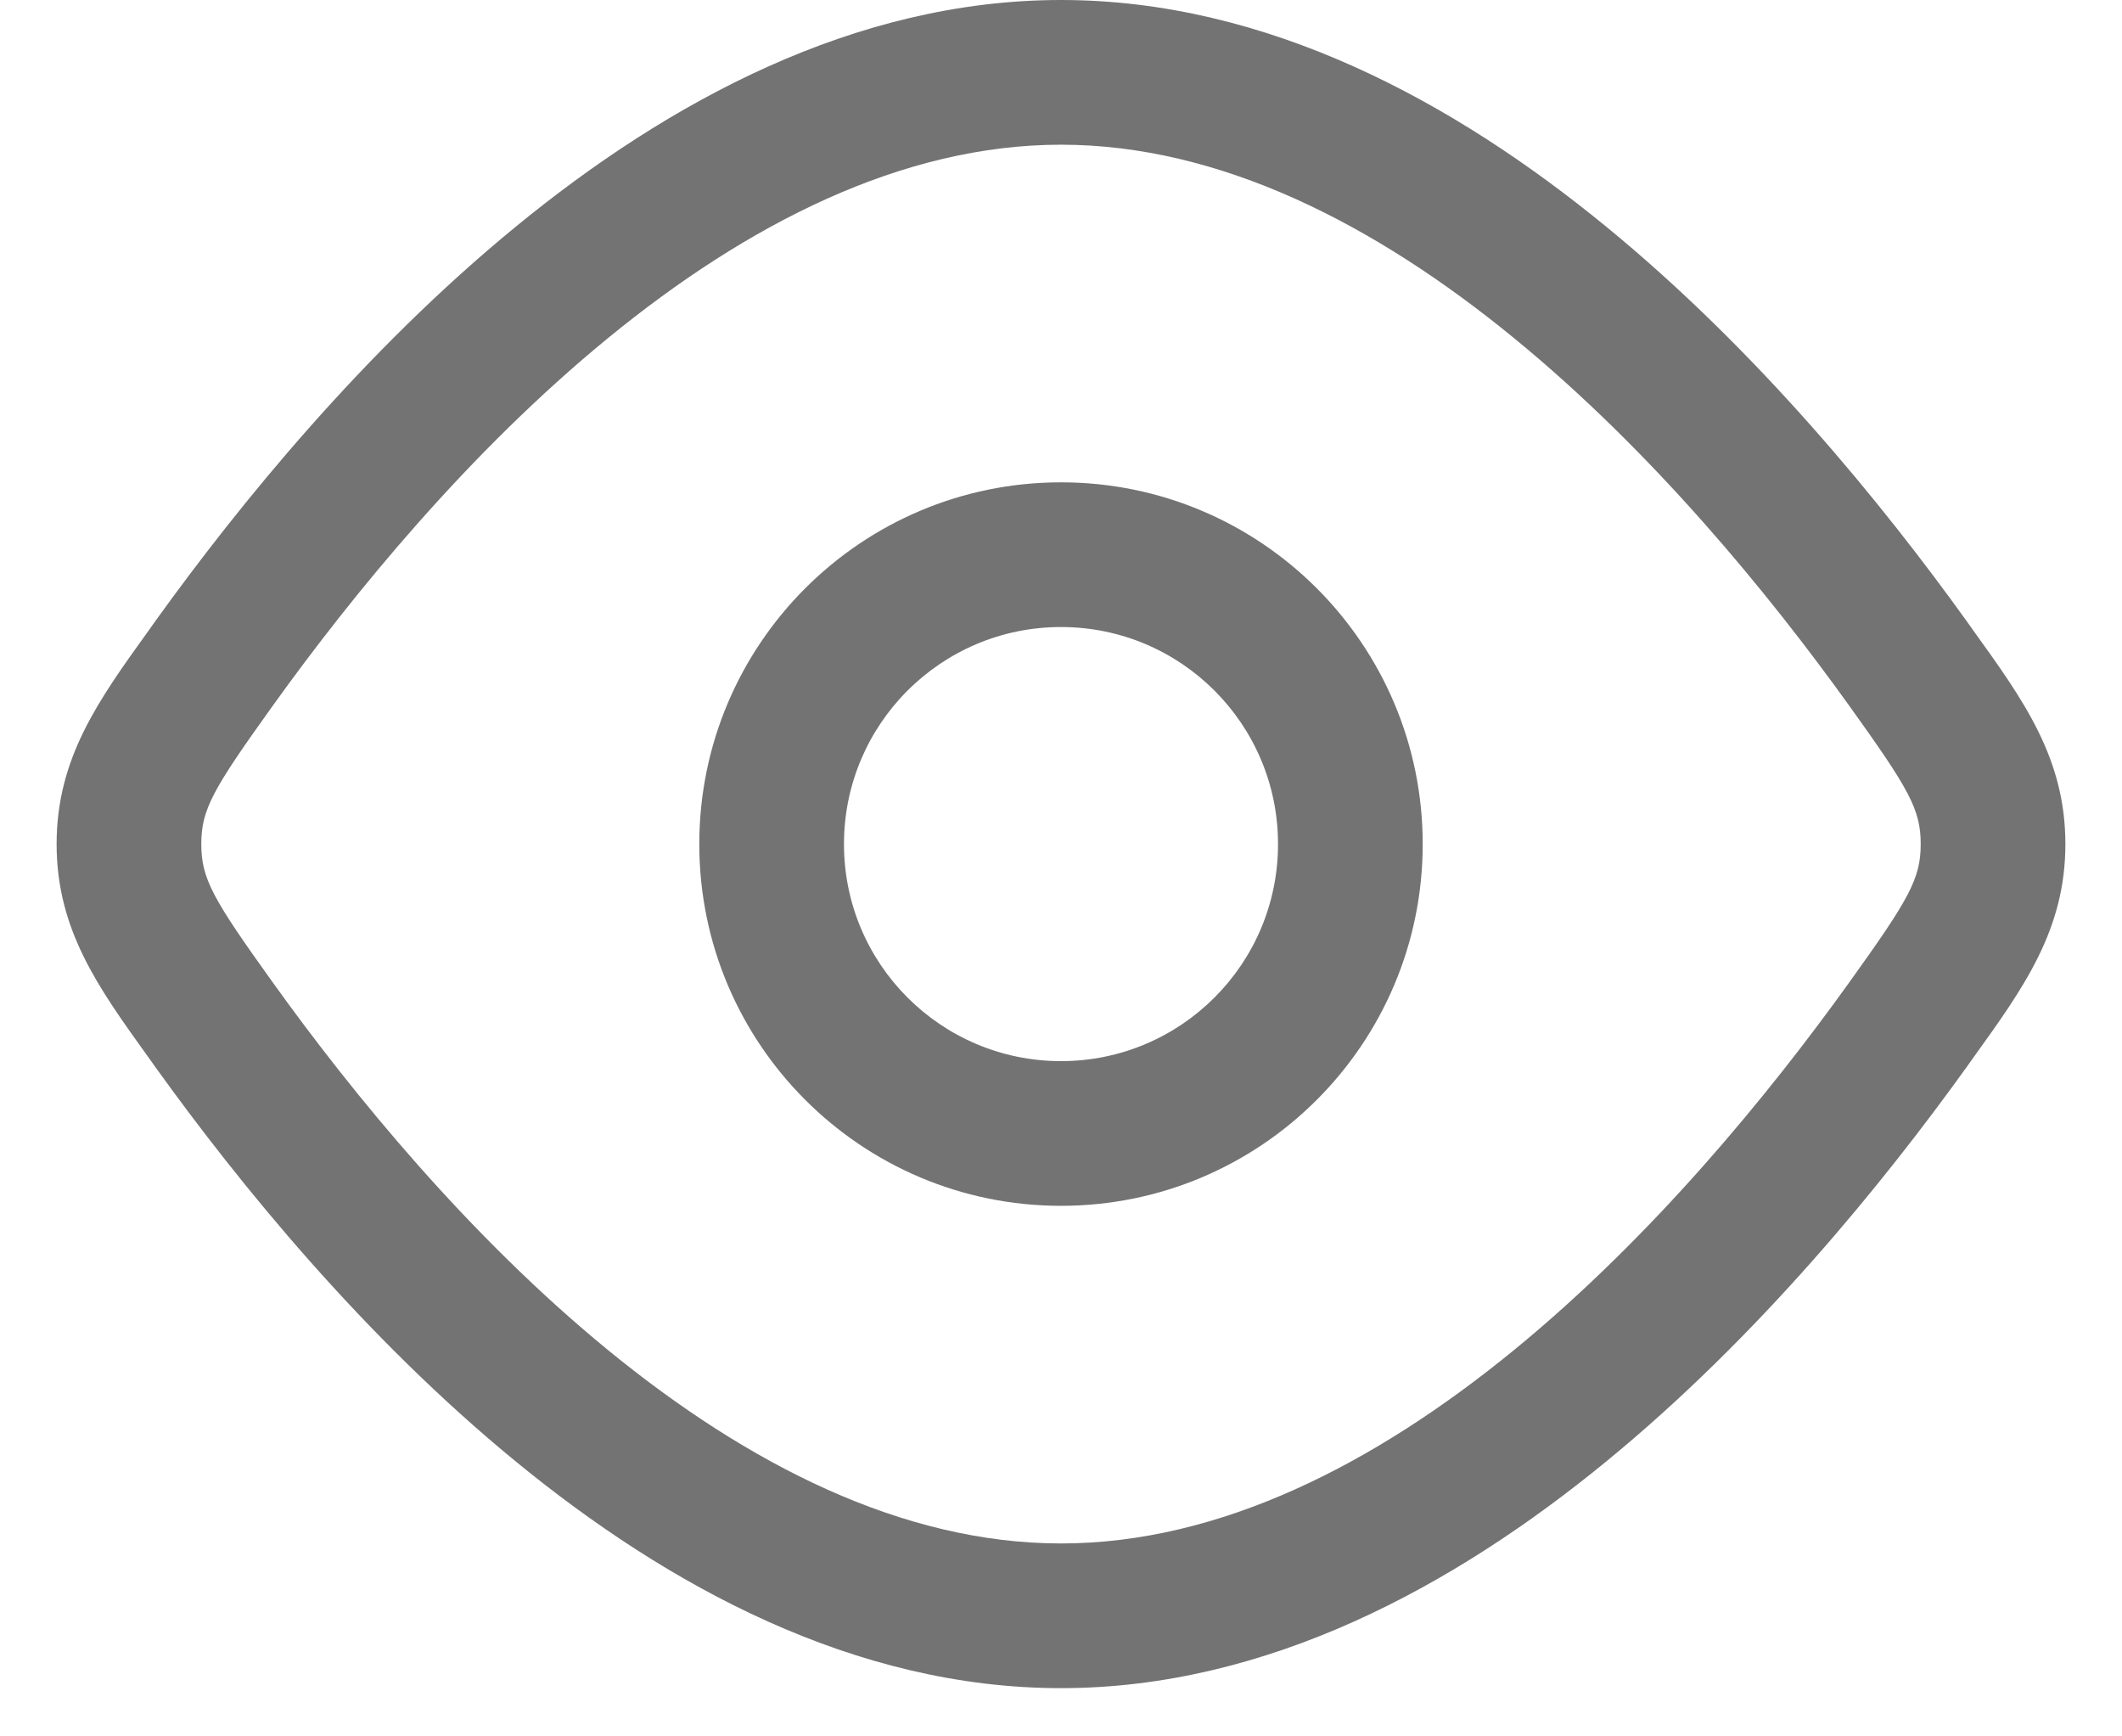 <svg width="22" height="18" viewBox="0 0 22 18" fill="none" xmlns="http://www.w3.org/2000/svg">
<path fill-rule="evenodd" clip-rule="evenodd" d="M11 5C8.929 5 7.25 6.679 7.25 8.75C7.25 10.821 8.929 12.5 11 12.5C13.071 12.5 14.75 10.821 14.75 8.75C14.75 6.679 13.071 5 11 5ZM8.75 8.75C8.75 7.507 9.757 6.5 11 6.5C12.243 6.5 13.25 7.507 13.25 8.75C13.25 9.993 12.243 11 11 11C9.757 11 8.75 9.993 8.75 8.75Z" fill="#737373"/>
<path fill-rule="evenodd" clip-rule="evenodd" d="M11 0C8.859 0 6.923 1.059 5.352 2.346C3.772 3.639 2.48 5.229 1.611 6.438L1.54 6.538C1.017 7.264 0.587 7.862 0.587 8.75C0.587 9.638 1.017 10.236 1.54 10.962L1.611 11.062C2.48 12.271 3.772 13.861 5.352 15.154C6.923 16.441 8.859 17.5 11 17.5C13.141 17.5 15.077 16.441 16.648 15.154C18.228 13.861 19.52 12.271 20.389 11.062L20.46 10.962C20.983 10.236 21.413 9.638 21.413 8.75C21.413 7.862 20.983 7.264 20.46 6.538L20.389 6.438C19.52 5.229 18.228 3.639 16.648 2.346C15.077 1.059 13.141 0 11 0ZM2.83 7.313C3.659 6.158 4.863 4.684 6.302 3.506C7.749 2.321 9.354 1.5 11 1.5C12.646 1.5 14.251 2.321 15.698 3.506C17.137 4.684 18.341 6.158 19.17 7.313C19.794 8.182 19.913 8.391 19.913 8.75C19.913 9.109 19.794 9.318 19.17 10.187C18.341 11.342 17.137 12.816 15.698 13.994C14.251 15.178 12.646 16 11 16C9.354 16 7.749 15.178 6.302 13.994C4.863 12.816 3.659 11.342 2.83 10.187C2.206 9.318 2.087 9.109 2.087 8.75C2.087 8.391 2.206 8.182 2.83 7.313Z" fill="#737373"/>
</svg>
